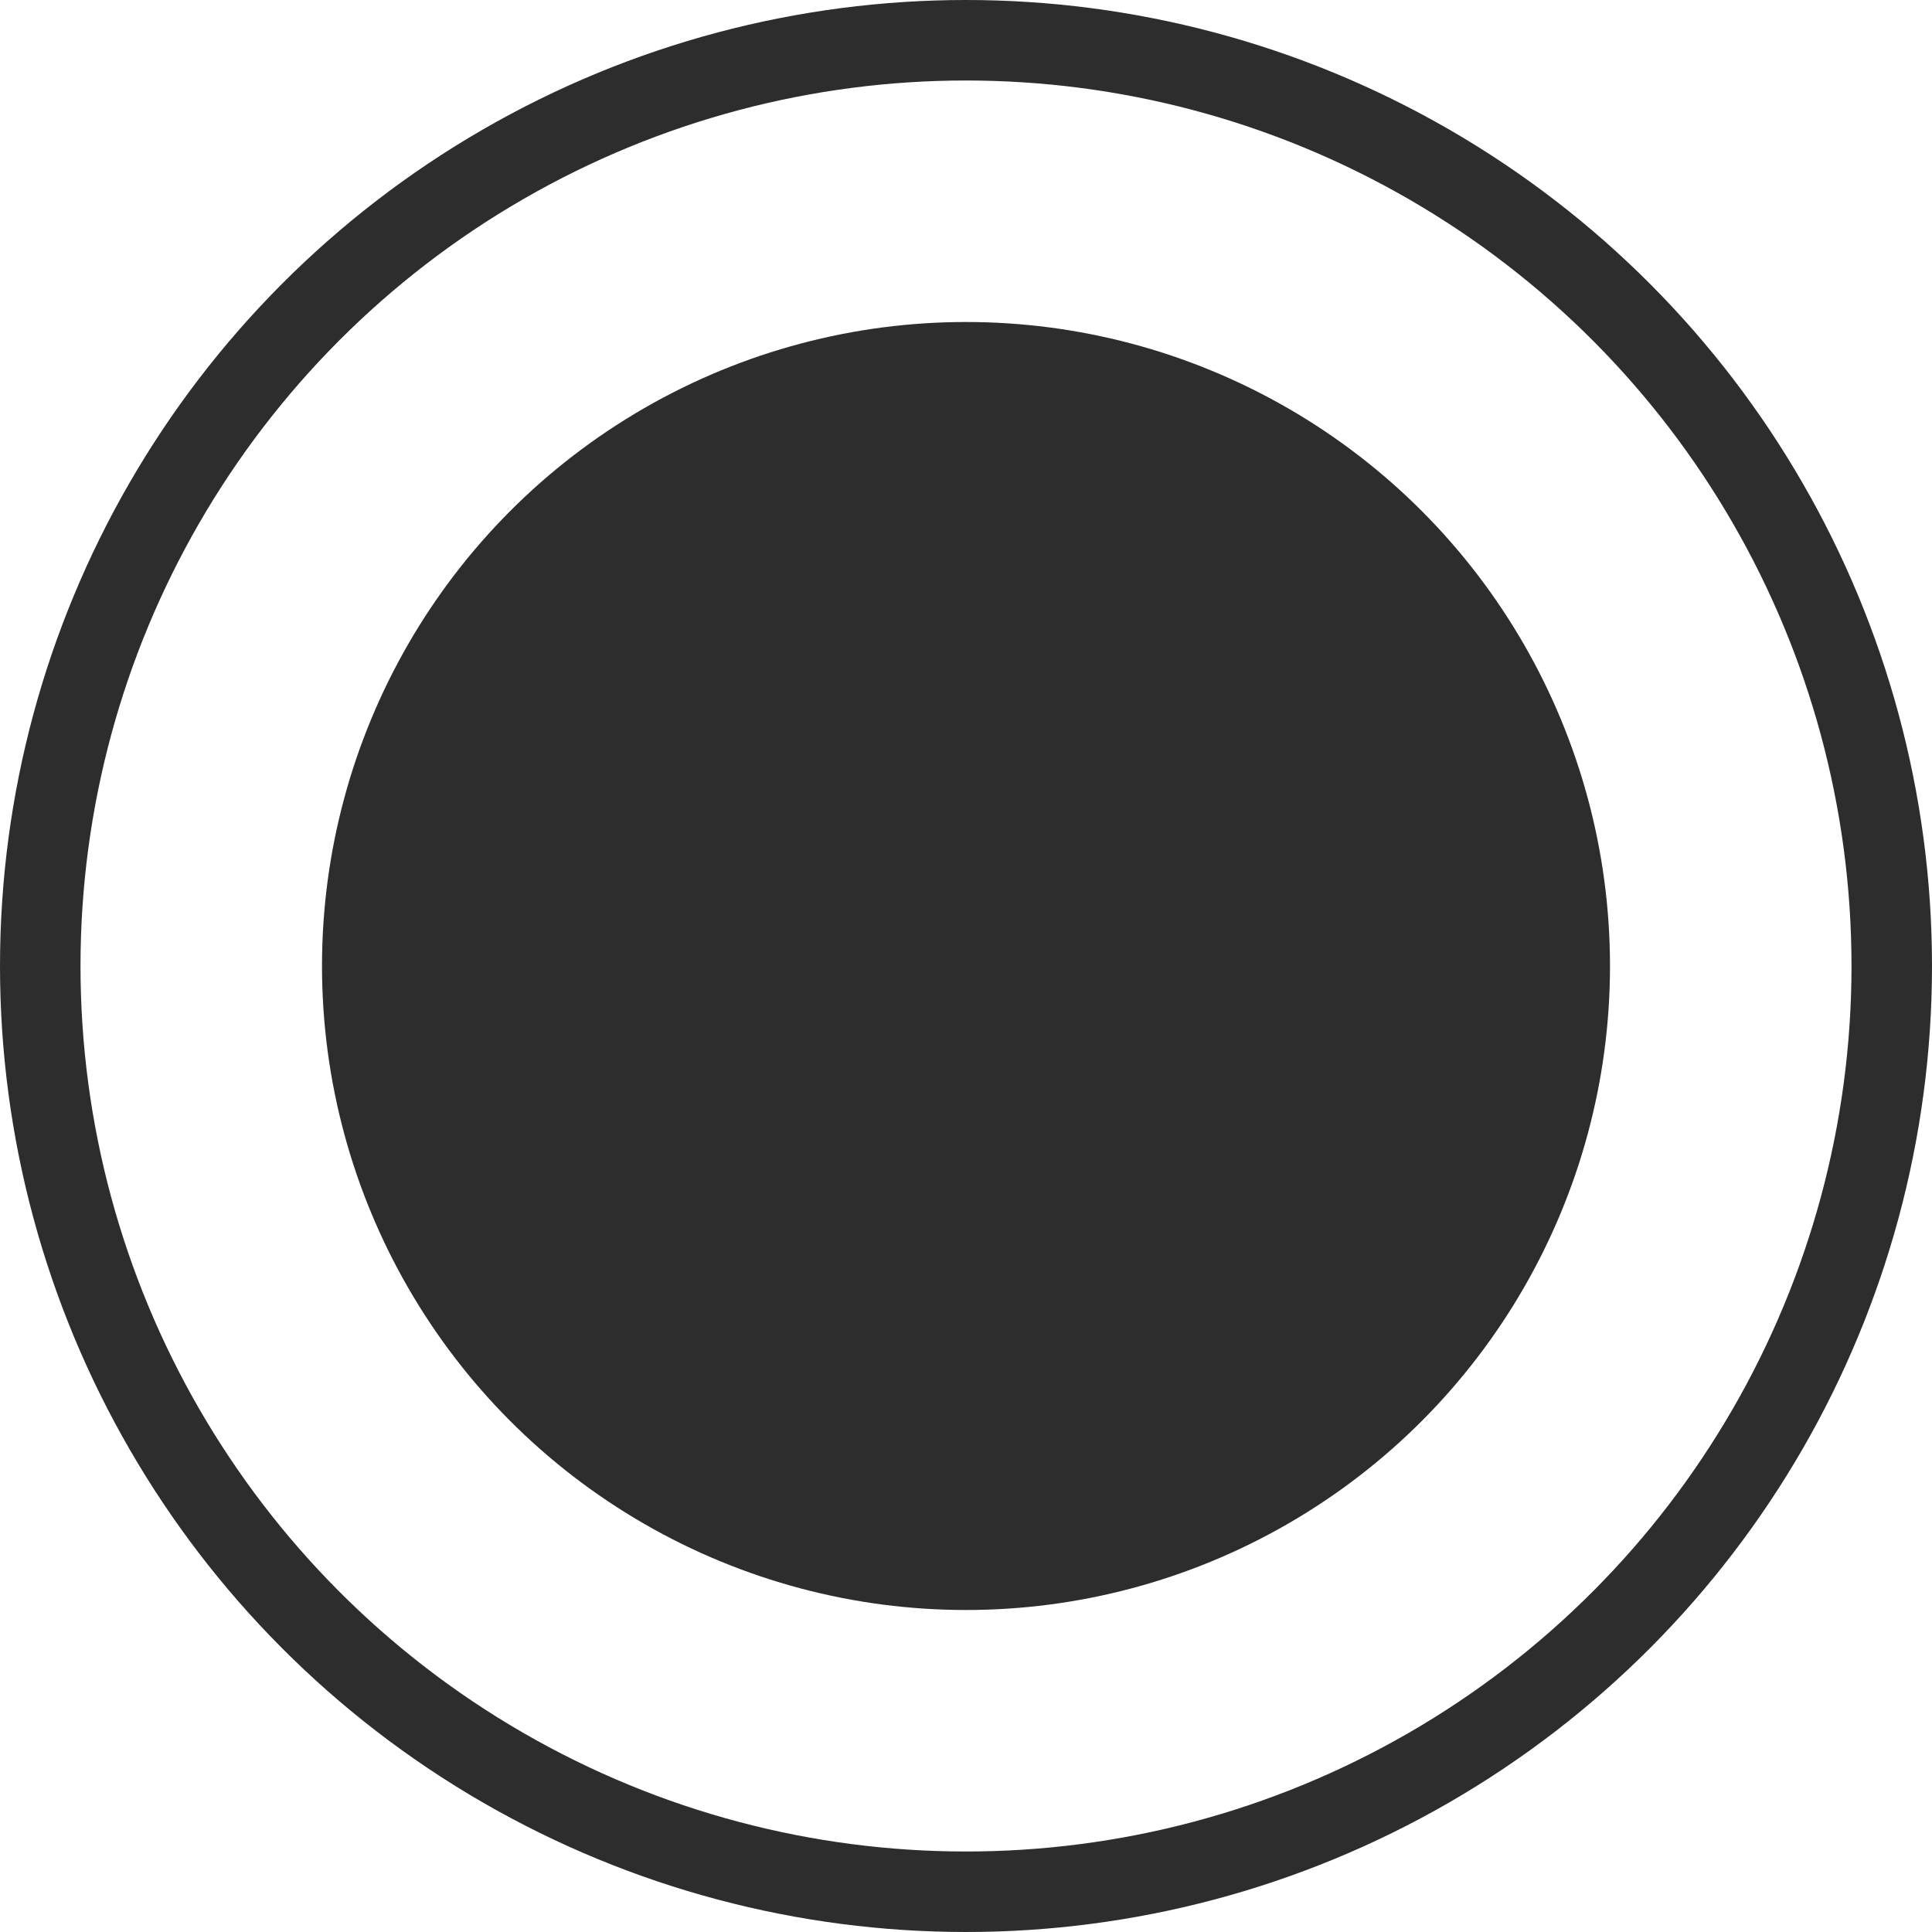 <svg width="24" height="24" viewBox="0 0 24 24" fill="none" xmlns="http://www.w3.org/2000/svg">
<circle cx="12" cy="12" r="11.5" stroke="#2D2D2D"/>
<circle cx="12" cy="12" r="8" fill="#2D2D2D"/>
</svg>
